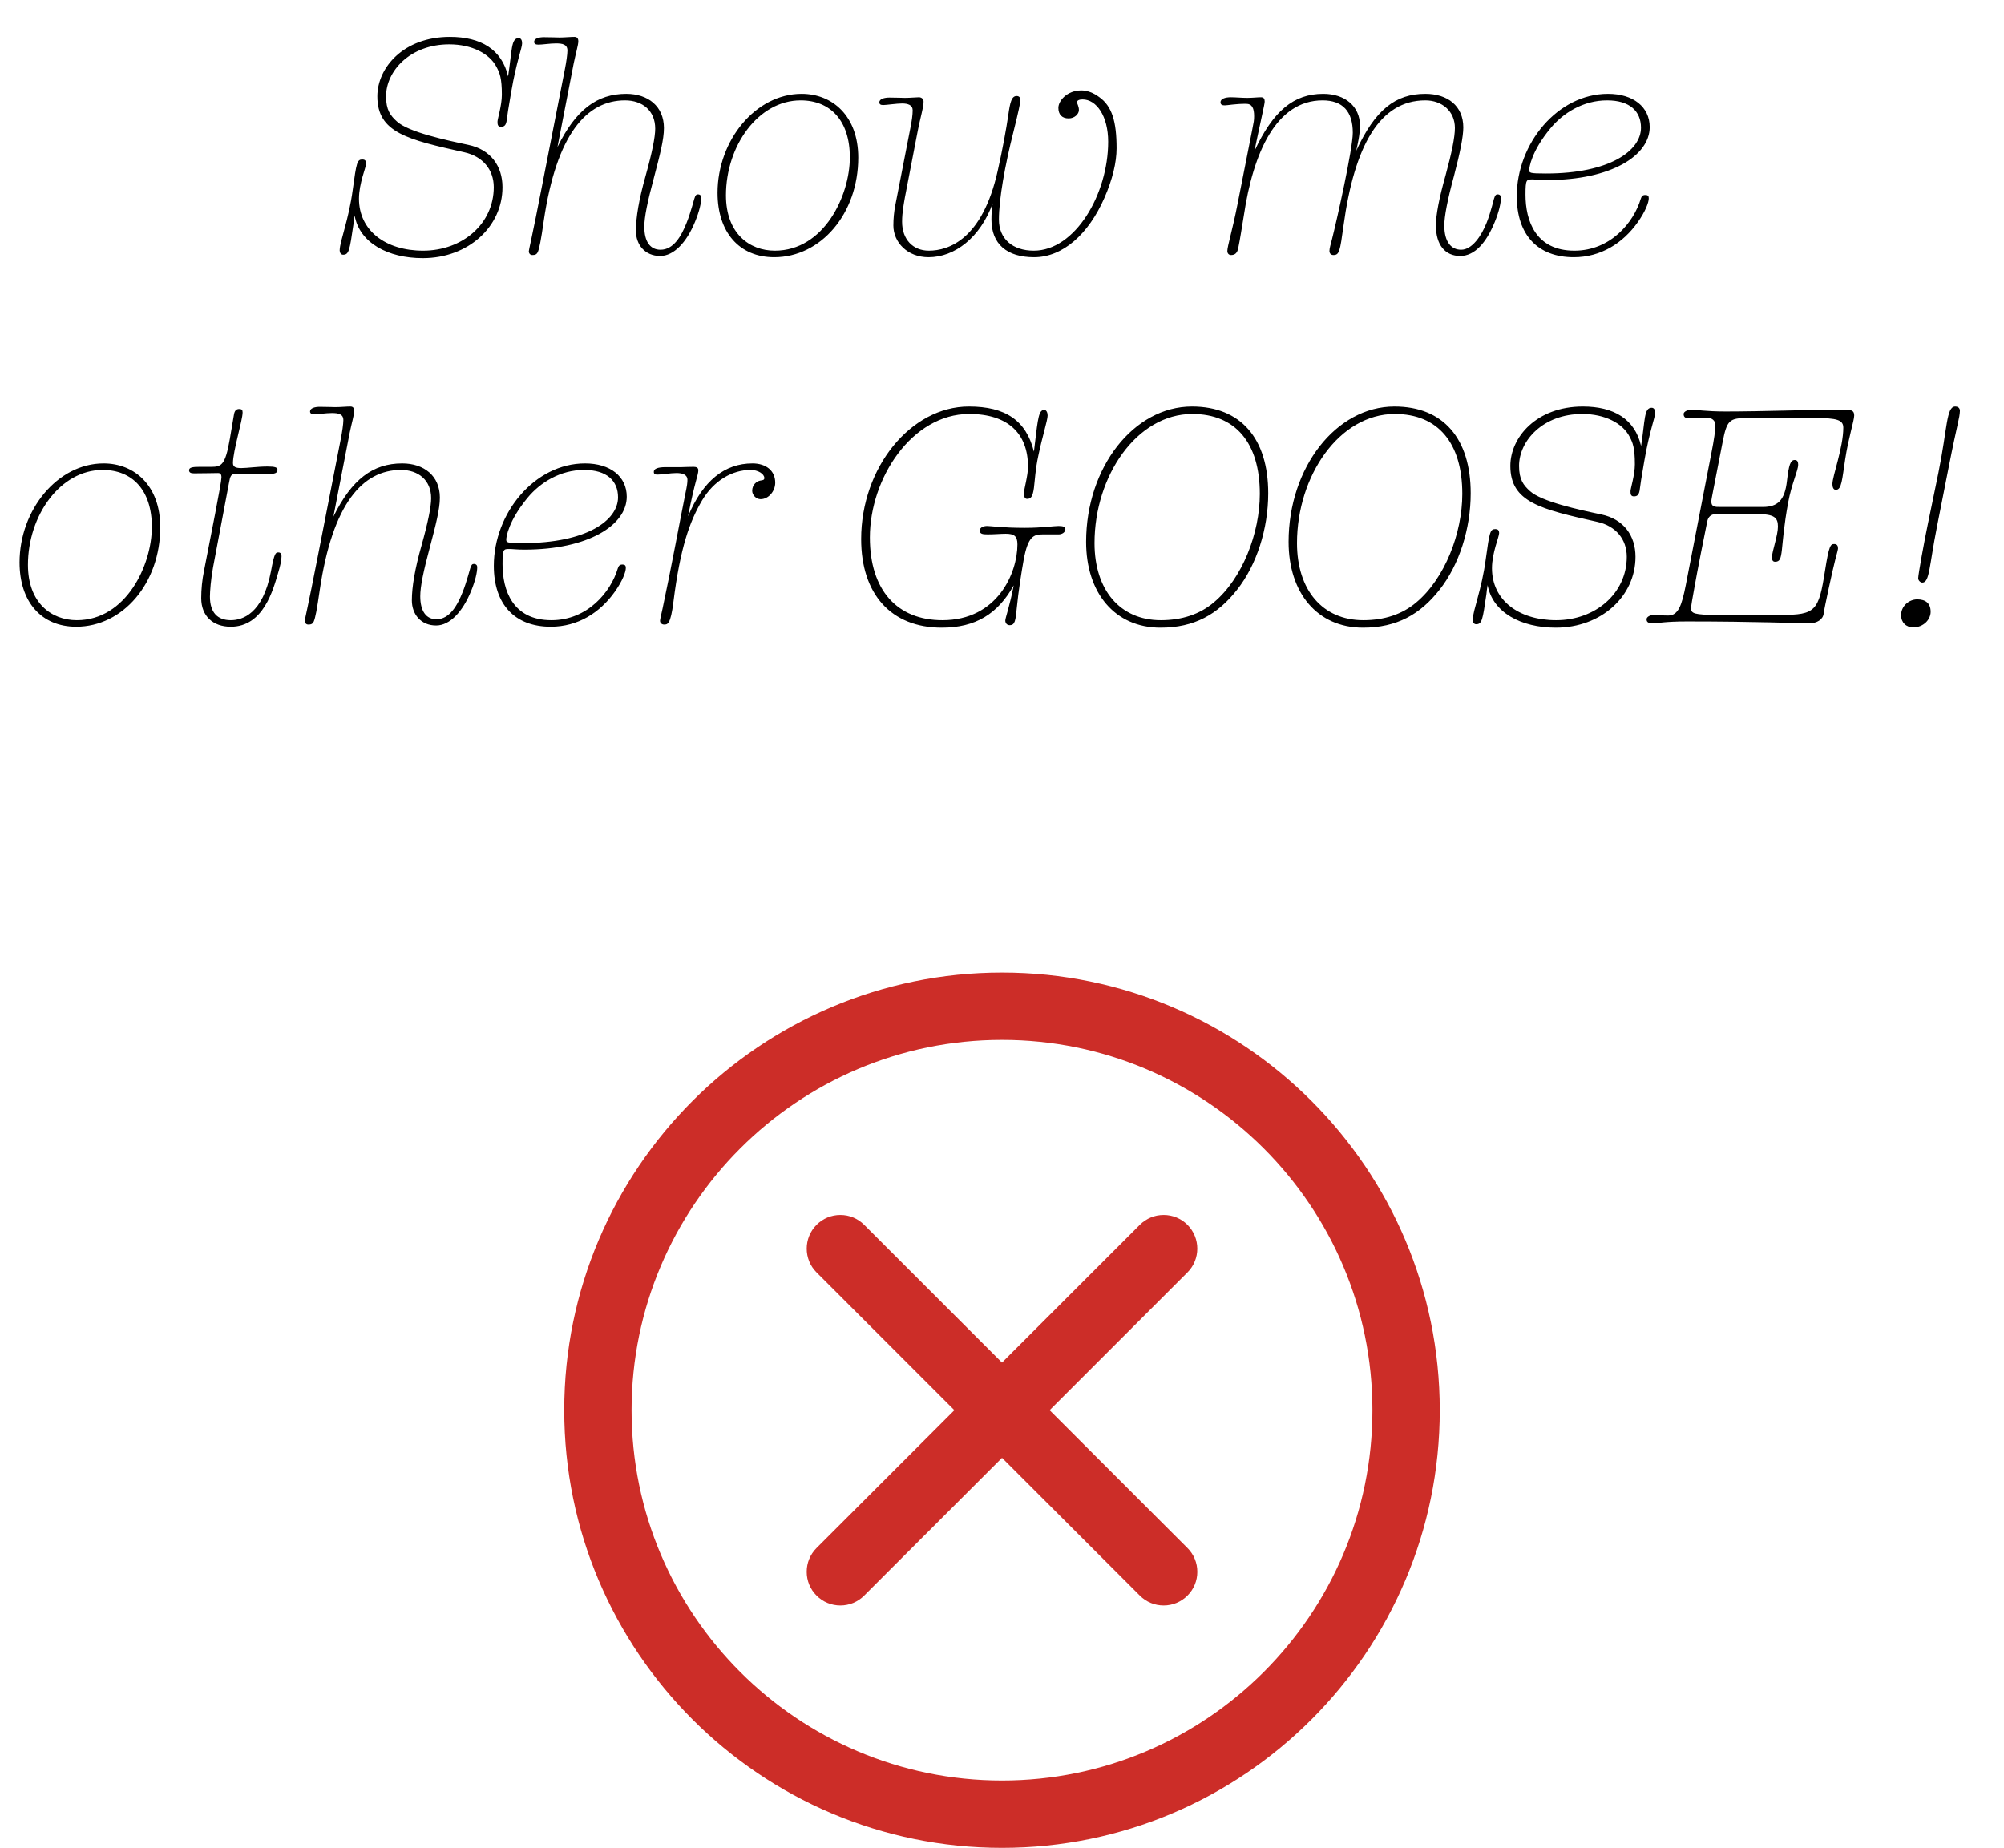 <svg width="103" height="95" viewBox="0 0 103 95" fill="none" xmlns="http://www.w3.org/2000/svg">
<path d="M23.122 1.896C24.706 1.896 25.794 2.536 26.114 3.928C26.322 2.6 26.258 1.96 26.658 1.96C26.802 1.96 26.834 2.104 26.834 2.232C26.834 2.472 26.546 3.144 26.274 4.728C26.13 5.544 26.066 5.992 26.05 6.136C26.018 6.44 25.922 6.52 25.746 6.52C25.57 6.52 25.57 6.376 25.57 6.248C25.57 6.12 25.794 5.416 25.794 4.872C25.794 4.008 25.682 3.752 25.522 3.448C25.17 2.76 24.258 2.28 23.09 2.28C21.074 2.28 19.842 3.656 19.842 4.952C19.842 5.656 20.066 5.944 20.402 6.248C20.994 6.792 22.93 7.208 24.066 7.448C25.218 7.688 25.826 8.536 25.826 9.624C25.826 11.656 24.066 13.272 21.73 13.272C19.938 13.272 18.482 12.488 18.226 11.08C18.194 11.256 18.178 11.416 18.162 11.56C17.97 12.872 17.938 13.096 17.634 13.096C17.522 13.096 17.458 12.984 17.458 12.872C17.474 12.36 17.922 11.32 18.13 9.752C18.322 8.344 18.354 8.2 18.626 8.2C18.738 8.2 18.818 8.248 18.818 8.408C18.818 8.6 18.45 9.416 18.45 10.216C18.45 11.848 19.81 12.888 21.746 12.888C23.778 12.888 25.378 11.496 25.378 9.624C25.378 8.712 24.802 8.04 23.874 7.832C20.946 7.176 19.394 6.824 19.394 4.952C19.394 3.48 20.738 1.896 23.122 1.896ZM33.932 13.16C33.148 13.16 32.684 12.584 32.684 11.864C32.684 11.176 32.844 10.232 33.18 9.048C33.516 7.848 33.676 7.048 33.676 6.616C33.676 5.688 33.02 5.16 32.124 5.16C30.156 5.16 28.604 6.888 27.948 11.352C27.804 12.36 27.724 12.76 27.644 12.952C27.58 13.096 27.484 13.112 27.356 13.112C27.244 13.112 27.18 13.016 27.18 12.92C27.18 12.84 27.34 12.232 27.852 9.592L29.036 3.544C29.1 3.224 29.164 2.792 29.164 2.6C29.164 2.28 28.908 2.232 28.572 2.232C28.268 2.232 27.884 2.296 27.676 2.296C27.548 2.296 27.452 2.264 27.452 2.152C27.452 1.976 27.708 1.912 27.948 1.912C28.268 1.912 28.684 1.928 28.764 1.928C29.004 1.928 29.324 1.896 29.532 1.896C29.708 1.896 29.724 2.056 29.724 2.12C29.724 2.312 29.58 2.792 29.484 3.272L28.652 7.56C29.596 5.64 30.684 4.824 32.188 4.824C33.308 4.824 34.124 5.464 34.124 6.584C34.124 7.176 33.916 7.976 33.612 9.128C33.276 10.376 33.116 11.16 33.116 11.656C33.116 12.424 33.42 12.84 33.948 12.84C34.62 12.84 35.02 12.136 35.292 11.448C35.5 10.936 35.692 10.168 35.692 10.2C35.74 10.04 35.788 9.992 35.868 9.992C35.996 9.992 36.044 10.072 36.044 10.152C36.044 10.424 35.948 10.856 35.724 11.4C35.292 12.456 34.636 13.16 33.932 13.16ZM41.2 4.824C42.784 4.824 44.112 5.96 44.112 8.104C44.112 10.984 42.192 13.224 39.792 13.224C38 13.224 36.88 11.944 36.88 9.912C36.88 7.224 38.832 4.824 41.2 4.824ZM37.312 10.04C37.312 11.992 38.512 12.888 39.824 12.888C42.352 12.888 43.68 10.056 43.68 8.088C43.68 6.216 42.688 5.16 41.152 5.16C38.976 5.16 37.312 7.496 37.312 10.04ZM55.581 4.648C55.869 4.648 56.189 4.76 56.509 5C57.149 5.464 57.389 6.232 57.389 7.624C57.389 8.344 57.181 9.224 56.765 10.168C55.949 12.04 54.621 13.224 53.149 13.224C51.757 13.224 50.957 12.552 50.957 11.288C50.957 11.016 50.973 10.728 51.021 10.456C50.381 12.216 49.069 13.224 47.725 13.224C46.637 13.224 45.917 12.456 45.917 11.592C45.917 11.24 45.949 10.904 46.013 10.568L46.797 6.552C46.861 6.232 46.909 5.912 46.909 5.672C46.909 5.4 46.669 5.32 46.365 5.32C46.093 5.32 45.549 5.4 45.405 5.4C45.261 5.4 45.197 5.368 45.197 5.256C45.197 5.08 45.469 5.016 45.709 5.016C46.189 5.016 46.301 5.032 46.509 5.032C46.781 5.032 47.085 5 47.229 5C47.357 5 47.469 5.08 47.469 5.224C47.469 5.56 47.325 5.896 47.117 7L46.509 10.152C46.461 10.44 46.365 10.904 46.365 11.4C46.365 12.312 46.925 12.888 47.741 12.888C48.765 12.888 50.493 12.296 51.277 8.792C51.533 7.672 51.725 6.584 51.821 5.928C51.917 5.24 51.997 4.936 52.253 4.936C52.381 4.936 52.445 5.016 52.445 5.144C52.445 5.272 52.349 5.736 52.093 6.76C51.645 8.52 51.341 10.248 51.341 11.288C51.341 12.28 52.045 12.888 53.133 12.888C55.261 12.888 56.957 9.976 56.957 7.288C56.957 5.96 56.349 5.112 55.645 5.112C55.501 5.112 55.357 5.144 55.357 5.256C55.357 5.336 55.453 5.464 55.453 5.656C55.453 5.864 55.229 6.088 54.925 6.088C54.589 6.088 54.397 5.896 54.397 5.544C54.397 5.192 54.829 4.648 55.581 4.648ZM75.05 13.16C74.282 13.16 73.802 12.6 73.802 11.592C73.802 11.064 73.962 10.2 74.298 9.016C74.618 7.848 74.778 7.048 74.778 6.584C74.778 5.704 74.106 5.16 73.258 5.16C70.922 5.16 69.61 7.48 69.05 11.624C68.874 12.904 68.842 13.112 68.538 13.112C68.41 13.112 68.33 13.032 68.33 12.904C68.33 12.76 68.394 12.568 68.458 12.312C68.714 11.304 69.53 7.656 69.53 6.824C69.53 5.736 69.018 5.16 67.978 5.16C65.594 5.16 64.41 7.848 63.93 11.08C63.834 11.656 63.738 12.296 63.642 12.76C63.594 13 63.482 13.112 63.274 13.112C63.162 13.112 63.082 13.032 63.082 12.904C63.082 12.664 63.354 11.784 63.594 10.552L64.362 6.664C64.442 6.264 64.458 6.184 64.458 5.976C64.458 5.576 64.362 5.336 64.042 5.336C63.482 5.336 63.098 5.416 62.954 5.416C62.842 5.416 62.73 5.4 62.73 5.256C62.73 5.08 62.97 5 63.258 5C63.498 5 63.834 5.032 64.106 5.032C64.362 5.032 64.634 5 64.81 5C64.954 5 65.002 5.08 65.002 5.224C65.002 5.352 64.778 6.296 64.618 7.08L64.474 7.768C65.434 5.704 66.49 4.824 68.01 4.824C69.146 4.824 69.898 5.48 69.898 6.456C69.898 6.952 69.77 7.448 69.706 7.752C70.682 5.64 71.722 4.824 73.258 4.824C74.41 4.824 75.21 5.448 75.21 6.552C75.21 7.016 75.05 7.832 74.73 9.048C74.394 10.28 74.234 11.128 74.234 11.592C74.234 12.456 74.602 12.84 75.098 12.84C75.658 12.84 76.138 12.136 76.41 11.448C76.618 10.936 76.794 10.168 76.794 10.2C76.842 10.04 76.89 9.992 76.97 9.992C77.098 9.992 77.146 10.072 77.146 10.152C77.146 10.424 77.05 10.872 76.826 11.416C76.394 12.472 75.802 13.16 75.05 13.16ZM82.647 4.824C83.943 4.824 84.791 5.496 84.791 6.536C84.791 7.992 82.823 9.256 79.527 9.256C79.143 9.256 78.935 9.224 78.759 9.224C78.455 9.224 78.407 9.224 78.407 10.008C78.407 11.336 78.919 12.888 80.919 12.888C82.791 12.888 83.975 11.416 84.327 10.232C84.375 10.088 84.423 10.024 84.567 10.024C84.711 10.024 84.743 10.088 84.743 10.2C84.743 10.408 84.567 10.872 84.183 11.416C83.415 12.504 82.279 13.224 80.887 13.224C79.047 13.224 77.959 12.088 77.959 10.088C77.959 7.384 80.055 4.824 82.647 4.824ZM78.599 8.728C78.599 8.888 78.599 8.92 79.463 8.92C82.727 8.92 84.343 7.752 84.343 6.568C84.343 5.72 83.767 5.16 82.599 5.16C81.383 5.16 80.343 5.8 79.687 6.6C78.695 7.8 78.599 8.632 78.599 8.728ZM5.325 23.824C6.909 23.824 8.237 24.96 8.237 27.104C8.237 29.984 6.317 32.224 3.917 32.224C2.125 32.224 1.005 30.944 1.005 28.912C1.005 26.224 2.957 23.824 5.325 23.824ZM1.437 29.04C1.437 30.992 2.637 31.888 3.949 31.888C6.477 31.888 7.805 29.056 7.805 27.088C7.805 25.216 6.813 24.16 5.277 24.16C3.101 24.16 1.437 26.496 1.437 29.04ZM12.294 21.024C12.422 21.024 12.47 21.072 12.47 21.2C12.47 21.6 11.974 23.184 11.974 23.808C11.974 24.016 12.134 24.064 12.406 24.064C12.71 24.064 13.238 23.984 13.75 23.984C14.134 23.984 14.262 24.032 14.262 24.144C14.262 24.32 14.134 24.368 13.798 24.368L12.166 24.352C11.862 24.352 11.83 24.48 11.766 24.848L10.95 29.168C10.838 29.776 10.79 30.416 10.79 30.672C10.79 31.488 11.174 31.888 11.862 31.888C12.454 31.888 13.51 31.568 13.926 29.376C14.102 28.416 14.166 28.4 14.31 28.4C14.422 28.4 14.47 28.48 14.47 28.592C14.47 28.8 14.406 29.088 14.294 29.456C14.038 30.32 13.542 32.224 11.862 32.224C10.934 32.224 10.342 31.664 10.342 30.752C10.342 30.304 10.39 29.808 10.486 29.344C10.822 27.6 11.382 24.832 11.382 24.544C11.382 24.368 11.318 24.32 11.206 24.32C11.062 24.32 10.406 24.336 9.974 24.336C9.798 24.336 9.718 24.288 9.718 24.176C9.718 24.032 9.894 24 10.262 24H10.838C11.366 24 11.574 23.952 11.814 22.56L12.022 21.328C12.054 21.104 12.15 21.024 12.294 21.024ZM22.416 32.16C21.632 32.16 21.168 31.584 21.168 30.864C21.168 30.176 21.328 29.232 21.664 28.048C22 26.848 22.16 26.048 22.16 25.616C22.16 24.688 21.504 24.16 20.608 24.16C18.64 24.16 17.088 25.888 16.432 30.352C16.288 31.36 16.208 31.76 16.128 31.952C16.064 32.096 15.968 32.112 15.84 32.112C15.728 32.112 15.664 32.016 15.664 31.92C15.664 31.84 15.824 31.232 16.336 28.592L17.52 22.544C17.584 22.224 17.648 21.792 17.648 21.6C17.648 21.28 17.392 21.232 17.056 21.232C16.752 21.232 16.368 21.296 16.16 21.296C16.032 21.296 15.936 21.264 15.936 21.152C15.936 20.976 16.192 20.912 16.432 20.912C16.752 20.912 17.168 20.928 17.248 20.928C17.488 20.928 17.808 20.896 18.016 20.896C18.192 20.896 18.208 21.056 18.208 21.12C18.208 21.312 18.064 21.792 17.968 22.272L17.136 26.56C18.08 24.64 19.168 23.824 20.672 23.824C21.792 23.824 22.608 24.464 22.608 25.584C22.608 26.176 22.4 26.976 22.096 28.128C21.76 29.376 21.6 30.16 21.6 30.656C21.6 31.424 21.904 31.84 22.432 31.84C23.104 31.84 23.504 31.136 23.776 30.448C23.984 29.936 24.176 29.168 24.176 29.2C24.224 29.04 24.272 28.992 24.352 28.992C24.48 28.992 24.528 29.072 24.528 29.152C24.528 29.424 24.432 29.856 24.208 30.4C23.776 31.456 23.12 32.16 22.416 32.16ZM30.069 23.824C31.365 23.824 32.213 24.496 32.213 25.536C32.213 26.992 30.245 28.256 26.949 28.256C26.565 28.256 26.357 28.224 26.181 28.224C25.877 28.224 25.829 28.224 25.829 29.008C25.829 30.336 26.341 31.888 28.341 31.888C30.213 31.888 31.397 30.416 31.749 29.232C31.797 29.088 31.845 29.024 31.989 29.024C32.133 29.024 32.165 29.088 32.165 29.2C32.165 29.408 31.989 29.872 31.605 30.416C30.837 31.504 29.701 32.224 28.309 32.224C26.469 32.224 25.381 31.088 25.381 29.088C25.381 26.384 27.477 23.824 30.069 23.824ZM26.021 27.728C26.021 27.888 26.021 27.92 26.885 27.92C30.149 27.92 31.765 26.752 31.765 25.568C31.765 24.72 31.189 24.16 30.021 24.16C28.805 24.16 27.765 24.8 27.109 25.6C26.117 26.8 26.021 27.632 26.021 27.728ZM38.676 23.824C39.364 23.824 39.844 24.192 39.844 24.816C39.844 25.264 39.492 25.664 39.092 25.664C38.852 25.664 38.66 25.44 38.66 25.232C38.66 24.928 38.884 24.736 39.092 24.704C39.22 24.688 39.284 24.672 39.284 24.576C39.284 24.368 38.964 24.16 38.58 24.16C37.636 24.16 36.692 24.704 36.084 25.728C35.444 26.816 34.964 28.144 34.612 30.944C34.468 32.112 34.308 32.112 34.132 32.112C34.02 32.112 33.924 32.032 33.924 31.92C33.924 31.84 33.972 31.664 34.052 31.296C34.516 29.12 34.948 26.752 35.22 25.408C35.316 24.96 35.332 24.816 35.332 24.672C35.332 24.4 35.076 24.32 34.772 24.32C34.452 24.32 34.036 24.4 33.796 24.4C33.652 24.4 33.604 24.368 33.604 24.256C33.604 24.096 33.812 24.016 34.212 24.016H35.028C35.108 24.016 35.348 24 35.652 24C35.796 24 35.892 24.048 35.892 24.176C35.892 24.432 35.716 24.72 35.364 26.544C36.132 24.704 37.252 23.824 38.676 23.824ZM49.797 20.896C51.685 20.896 52.741 21.616 53.141 23.216L53.189 22.816C53.349 21.456 53.397 21.072 53.669 21.072C53.797 21.072 53.845 21.232 53.845 21.36C53.845 21.6 53.557 22.496 53.365 23.44C53.221 24.096 53.189 24.688 53.141 25.088C53.077 25.568 52.965 25.648 52.789 25.648C52.661 25.648 52.629 25.52 52.629 25.344C52.629 25.152 52.837 24.448 52.837 24C52.837 22.272 51.797 21.28 49.813 21.28C46.869 21.28 44.709 24.592 44.709 27.632C44.709 30.352 46.117 31.888 48.437 31.888C51.269 31.888 52.293 29.456 52.293 27.984C52.293 27.552 52.117 27.44 51.685 27.44C51.445 27.44 51.109 27.472 50.773 27.472C50.517 27.472 50.357 27.456 50.357 27.28C50.357 27.104 50.565 27.04 50.741 27.04C50.917 27.04 51.525 27.136 52.661 27.136C53.573 27.136 54.165 27.04 54.405 27.04C54.645 27.04 54.757 27.088 54.757 27.2C54.757 27.392 54.549 27.472 54.421 27.472H53.605C53.125 27.472 52.837 27.568 52.613 28.784C52.501 29.408 52.341 30.416 52.261 31.248C52.197 31.92 52.165 32.144 51.893 32.144C51.749 32.144 51.669 32.032 51.669 31.904C51.669 31.776 51.909 31.12 52.101 30.096C51.285 31.568 50.133 32.272 48.405 32.272C45.797 32.272 44.261 30.544 44.261 27.712C44.261 24.048 46.805 20.896 49.797 20.896ZM61.263 20.896C63.775 20.896 65.183 22.544 65.183 25.36C65.183 27.184 64.591 29.04 63.583 30.32C62.591 31.584 61.391 32.272 59.647 32.272C57.295 32.272 55.823 30.48 55.823 27.856C55.823 24.032 58.271 20.896 61.263 20.896ZM56.255 27.92C56.255 30.336 57.567 31.888 59.663 31.888C60.751 31.888 61.663 31.584 62.383 30.976C63.855 29.744 64.751 27.408 64.751 25.392C64.751 22.768 63.503 21.28 61.279 21.28C58.431 21.28 56.255 24.464 56.255 27.92ZM71.67 20.896C74.182 20.896 75.59 22.544 75.59 25.36C75.59 27.184 74.998 29.04 73.99 30.32C72.998 31.584 71.798 32.272 70.054 32.272C67.702 32.272 66.23 30.48 66.23 27.856C66.23 24.032 68.678 20.896 71.67 20.896ZM66.662 27.92C66.662 30.336 67.974 31.888 70.07 31.888C71.158 31.888 72.07 31.584 72.79 30.976C74.262 29.744 75.158 27.408 75.158 25.392C75.158 22.768 73.91 21.28 71.686 21.28C68.838 21.28 66.662 24.464 66.662 27.92ZM81.356 20.896C82.94 20.896 84.028 21.536 84.348 22.928C84.556 21.6 84.492 20.96 84.892 20.96C85.036 20.96 85.068 21.104 85.068 21.232C85.068 21.472 84.78 22.144 84.508 23.728C84.364 24.544 84.3 24.992 84.284 25.136C84.252 25.44 84.156 25.52 83.98 25.52C83.804 25.52 83.804 25.376 83.804 25.248C83.804 25.12 84.028 24.416 84.028 23.872C84.028 23.008 83.916 22.752 83.756 22.448C83.404 21.76 82.492 21.28 81.324 21.28C79.308 21.28 78.076 22.656 78.076 23.952C78.076 24.656 78.3 24.944 78.636 25.248C79.228 25.792 81.164 26.208 82.3 26.448C83.452 26.688 84.06 27.536 84.06 28.624C84.06 30.656 82.3 32.272 79.964 32.272C78.172 32.272 76.716 31.488 76.46 30.08C76.428 30.256 76.412 30.416 76.396 30.56C76.204 31.872 76.172 32.096 75.868 32.096C75.756 32.096 75.692 31.984 75.692 31.872C75.708 31.36 76.156 30.32 76.364 28.752C76.556 27.344 76.588 27.2 76.86 27.2C76.972 27.2 77.052 27.248 77.052 27.408C77.052 27.6 76.684 28.416 76.684 29.216C76.684 30.848 78.044 31.888 79.98 31.888C82.012 31.888 83.612 30.496 83.612 28.624C83.612 27.712 83.036 27.04 82.108 26.832C79.18 26.176 77.628 25.824 77.628 23.952C77.628 22.48 78.972 20.896 81.356 20.896ZM86.966 21.056C87.11 21.056 87.686 21.152 88.694 21.152C90.598 21.152 93.062 21.056 94.79 21.056C95.19 21.056 95.302 21.12 95.302 21.36C95.302 21.616 94.998 22.544 94.838 23.616C94.678 24.656 94.662 25.184 94.358 25.184C94.214 25.184 94.182 25.008 94.182 24.88C94.182 24.48 94.742 23.008 94.742 21.984C94.742 21.584 94.406 21.488 93.302 21.488H89.83C88.886 21.488 88.758 21.584 88.534 22.752L88.054 25.216C88.006 25.456 87.958 25.712 87.958 25.776C87.958 26.064 88.134 26.064 88.438 26.064H90.598C91.366 26.064 91.734 25.728 91.846 24.72C91.942 23.904 92.022 23.648 92.246 23.648C92.39 23.648 92.422 23.76 92.422 23.888C92.422 24.192 92.086 24.864 91.91 25.824C91.462 28.24 91.718 28.88 91.238 28.88C91.078 28.88 91.078 28.736 91.078 28.624C91.078 28.352 91.382 27.52 91.382 27.072C91.382 26.608 91.19 26.432 90.342 26.432H88.182C87.942 26.432 87.798 26.576 87.75 26.8C87.622 27.408 87.222 29.44 87.094 30.176C86.982 30.8 86.918 31.136 86.918 31.28C86.918 31.536 87.062 31.616 88.294 31.616H91.542C93.318 31.616 93.478 31.408 93.798 29.36C94.006 28.032 94.086 27.968 94.278 27.968C94.422 27.968 94.47 28.064 94.47 28.192C94.47 28.24 94.438 28.368 94.326 28.784C94.198 29.264 93.75 31.344 93.734 31.536C93.702 31.856 93.382 32.048 92.998 32.048C92.534 32.048 90.214 31.952 86.71 31.952C85.574 31.952 85.19 32.048 84.982 32.048C84.79 32.048 84.63 32.032 84.63 31.84C84.63 31.712 84.822 31.616 85.014 31.616C85.094 31.616 85.462 31.648 85.734 31.648C86.262 31.648 86.438 31.136 86.646 30.08L87.958 23.312C88.102 22.592 88.166 22.112 88.166 21.856C88.166 21.616 87.99 21.472 87.718 21.472C87.35 21.472 86.918 21.504 86.838 21.504C86.662 21.504 86.534 21.472 86.534 21.28C86.534 21.152 86.758 21.056 86.966 21.056ZM100.495 20.896C100.639 20.896 100.735 20.976 100.735 21.12C100.719 21.52 100.607 21.728 100.159 24.016L99.551 27.104C99.151 29.12 99.183 29.952 98.799 29.952C98.719 29.952 98.591 29.856 98.591 29.728C98.591 29.536 98.911 27.776 99.087 26.944L99.631 24.304C100.095 22.016 100.031 20.896 100.495 20.896ZM98.543 30.816C98.975 30.816 99.231 31.024 99.231 31.456C99.231 31.856 98.863 32.256 98.335 32.256C97.967 32.256 97.711 32 97.711 31.632C97.711 31.168 98.111 30.816 98.543 30.816Z" fill="black"/>
<g clip-path="url(#clip0_16_805)">
<path d="M49.053 72.5L41.969 65.416C41.294 64.742 41.294 63.643 41.969 62.968C42.295 62.641 42.73 62.461 43.193 62.461C43.655 62.461 44.09 62.641 44.416 62.968L51.5 70.052L58.584 62.968C58.91 62.641 59.345 62.461 59.807 62.461C60.27 62.461 60.705 62.641 61.032 62.968C61.706 63.643 61.706 64.741 61.032 65.416L53.948 72.5L61.032 79.584C61.359 79.911 61.539 80.345 61.539 80.808C61.539 81.27 61.359 81.705 61.032 82.031C60.705 82.358 60.27 82.539 59.808 82.539C59.346 82.539 58.912 82.359 58.584 82.031L51.501 74.948L44.417 82.031C44.09 82.358 43.655 82.539 43.193 82.539C42.731 82.539 42.295 82.359 41.969 82.031C41.642 81.705 41.462 81.27 41.462 80.807C41.462 80.345 41.642 79.911 41.969 79.584L49.053 72.5H49.053Z" fill="#CC2D28"/>
<path d="M51.5 50C63.907 50 74 60.093 74 72.5C74 84.906 63.907 95 51.5 95C39.093 95 29 84.906 29 72.5C29 60.093 39.093 50 51.5 50ZM51.5 91.539C61.998 91.539 70.539 82.998 70.539 72.5C70.539 62.002 61.998 53.461 51.5 53.461C41.002 53.461 32.461 62.002 32.461 72.5C32.461 82.998 41.002 91.539 51.5 91.539Z" fill="#CC2D28"/>
</g>
<defs>
<clipPath id="clip0_16_805">
<rect width="45" height="45" fill="white" transform="matrix(-1 0 0 1 74 50)"/>
</clipPath>
</defs>
</svg>
